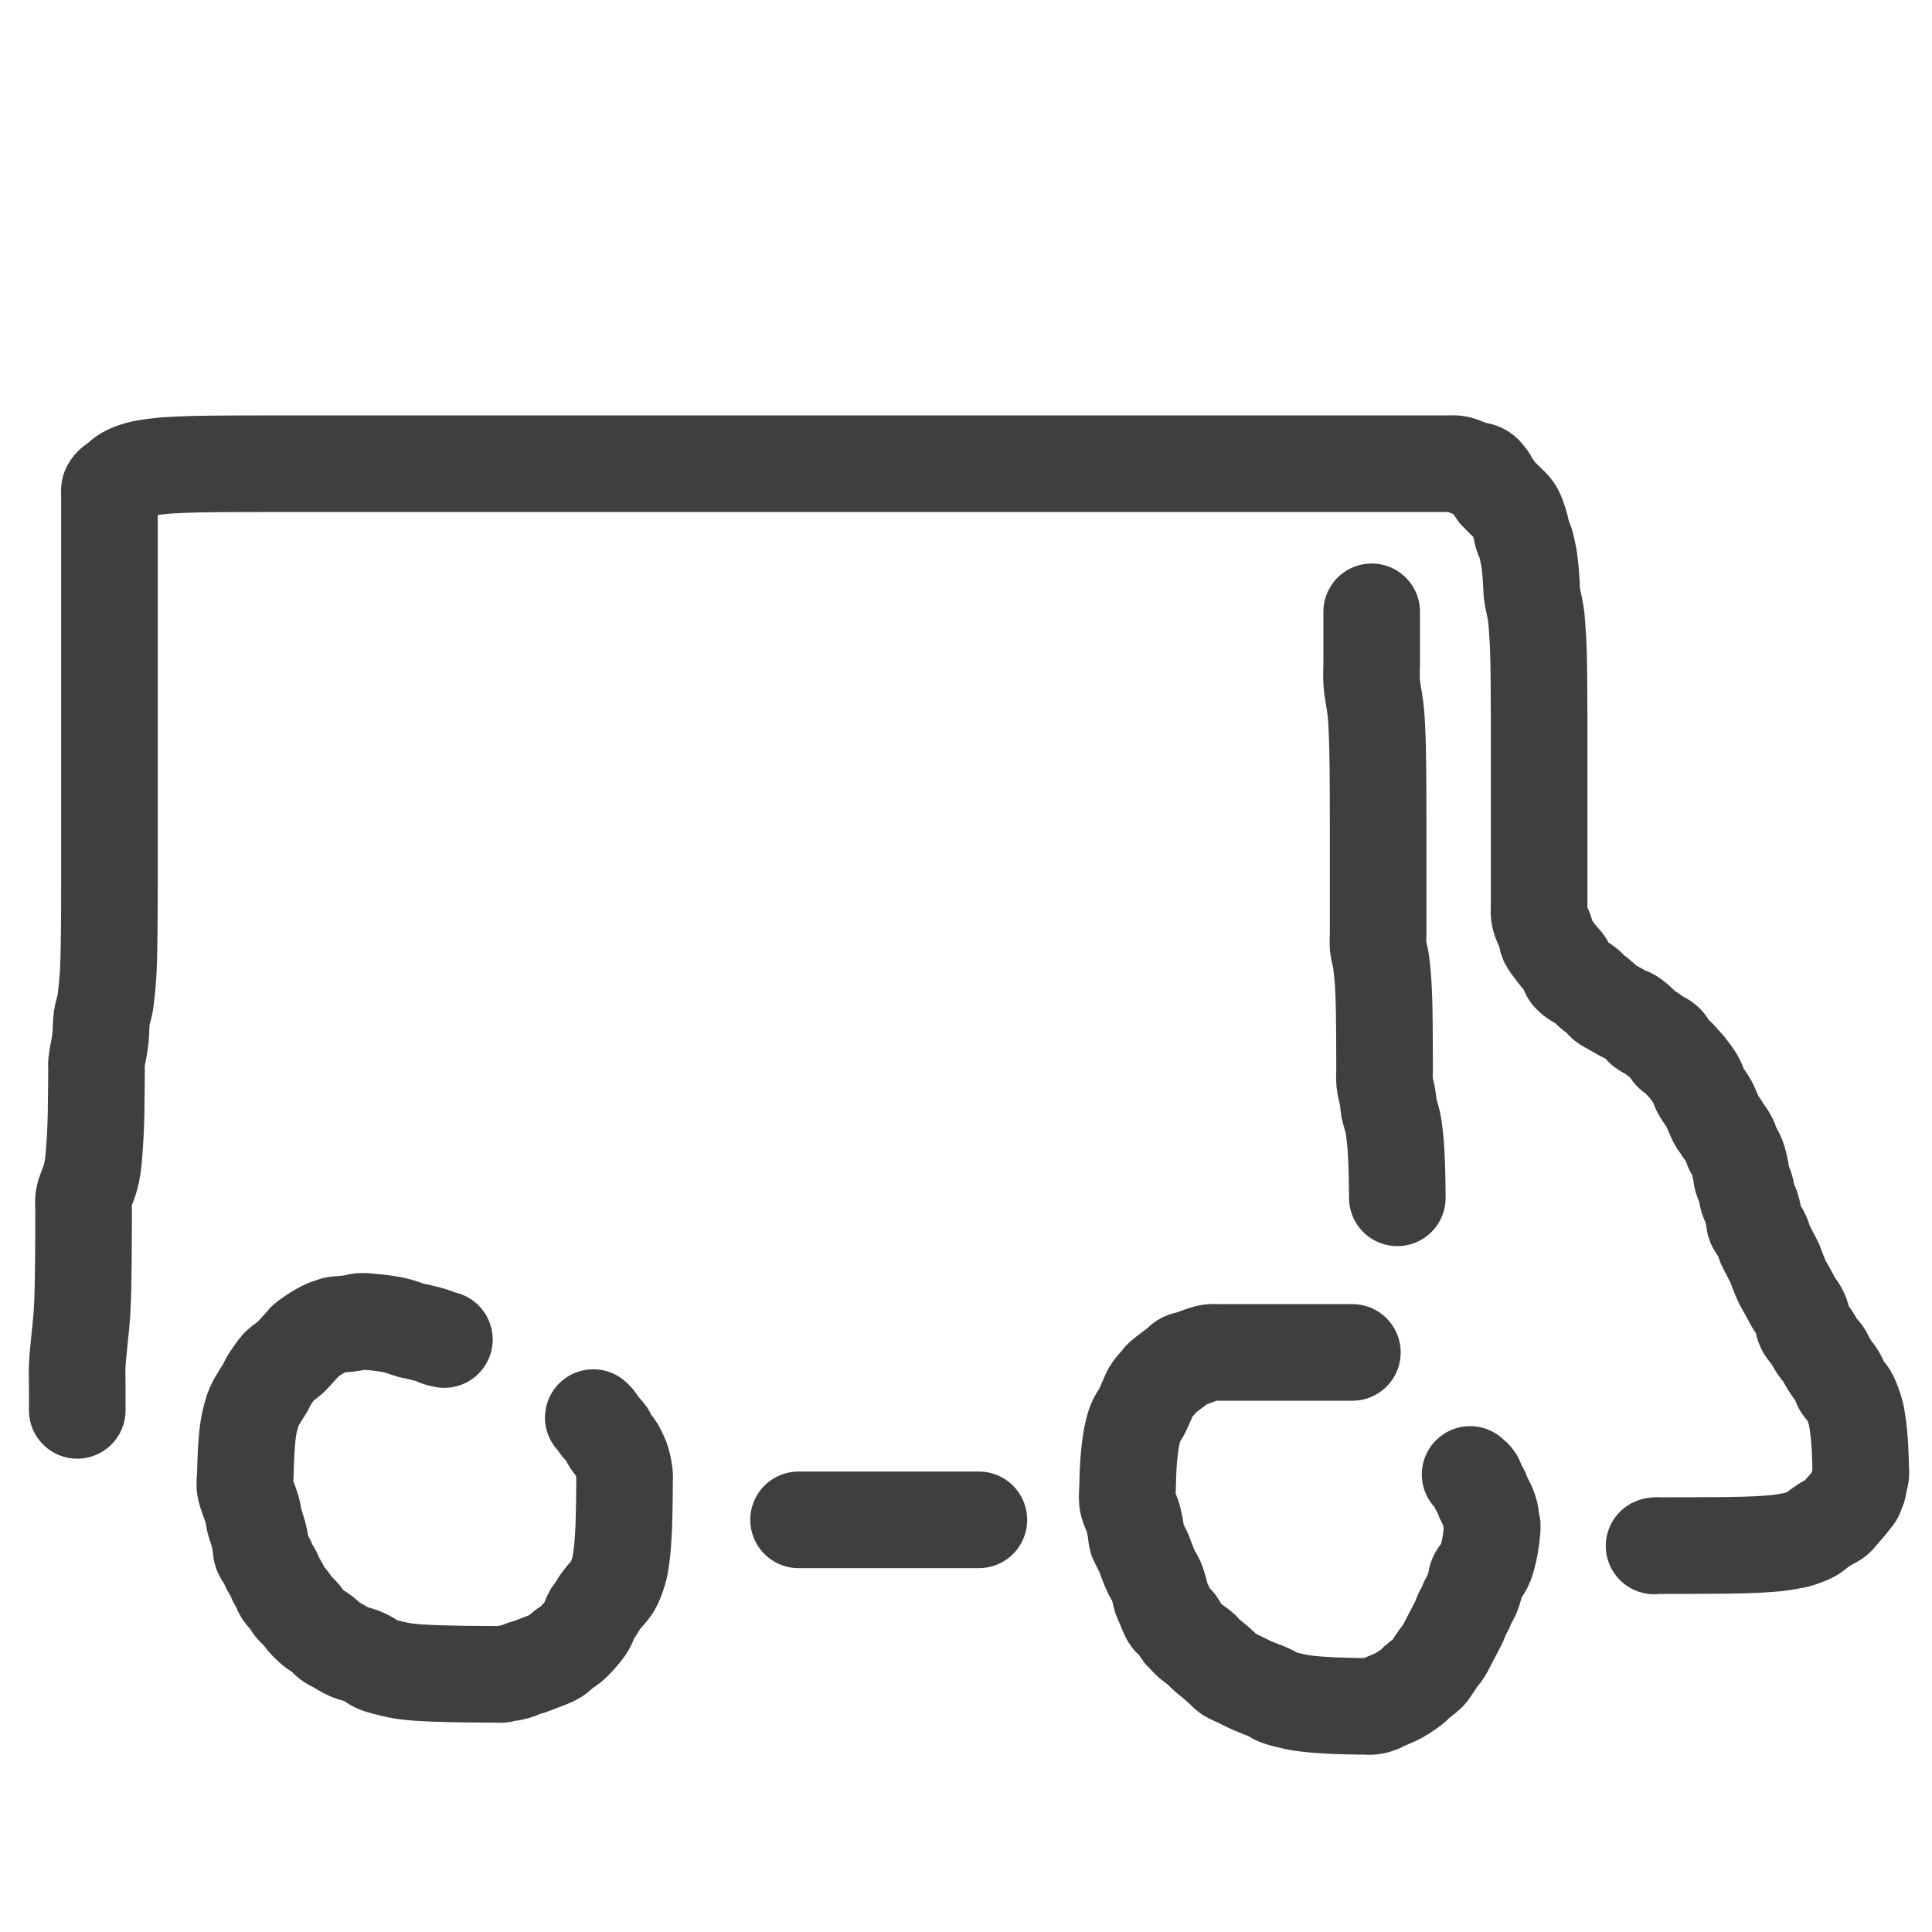<?xml version="1.0" encoding="utf-8"?>
<!-- Generator: SketchAPI 2022.10.24.12 https://api.sketch.io -->
<svg version="1.1" xmlns="http://www.w3.org/2000/svg" xmlns:xlink="http://www.w3.org/1999/xlink" xmlns:sketchjs="https://sketch.io/dtd/" sketchjs:metadata="eyJuYW1lIjoiRHJhd2luZy0xMi5za2V0Y2hwYWQiLCJzdXJmYWNlIjp7ImlzUGFpbnQiOnRydWUsIm1ldGhvZCI6ImZpbGwiLCJibGVuZCI6Im5vcm1hbCIsImVuYWJsZWQiOnRydWUsIm9wYWNpdHkiOjEsInR5cGUiOiJwYXR0ZXJuIiwicGF0dGVybiI6eyJ0eXBlIjoicGF0dGVybiIsInJlZmxlY3QiOiJuby1yZWZsZWN0IiwicmVwZWF0IjoicmVwZWF0Iiwic21vb3RoaW5nIjpmYWxzZSwic3JjIjoidHJhbnNwYXJlbnRMaWdodCIsInN4IjoxLCJzeSI6MSwieDAiOjAuNSwieDEiOjEsInkwIjowLjUsInkxIjoxfSwiaXNGaWxsIjp0cnVlfSwiY2xpcFBhdGgiOnsiZW5hYmxlZCI6dHJ1ZSwic3R5bGUiOnsic3Ryb2tlU3R5bGUiOiJibGFjayIsImxpbmVXaWR0aCI6MX19LCJkZXNjcmlwdGlvbiI6Ik1hZGUgd2l0aCBTa2V0Y2hwYWQiLCJtZXRhZGF0YSI6e30sImV4cG9ydERQSSI6NzIsImV4cG9ydEZvcm1hdCI6InBuZyIsImV4cG9ydFF1YWxpdHkiOjAuOTUsInVuaXRzIjoicHgiLCJ3aWR0aCI6MzAwLCJoZWlnaHQiOjMwMCwicGFnZXMiOlt7IndpZHRoIjozMDAsImhlaWdodCI6MzAwfV0sInV1aWQiOiJiOTk4ZTg2NS03ZDAyLTQ0NWMtOWZmNC00NGI3ODRjZjJiY2EifQ==" width="300" height="300" viewBox="0 0 300 300">
<path style="fill: none; stroke: #3f3f3f; mix-blend-mode: source-over; stroke-dasharray: none; stroke-dashoffset: 0; stroke-linecap: round; stroke-linejoin: round; stroke-miterlimit: 4; stroke-opacity: 1; stroke-width: 15;" sketchjs:tool="pencil" d="M30.99 2.83 C30.99 2.83 30.99 2.83 30.99 2.83 30.99 2.83 30.153 2.665 29.9 2.56 29.752 2.498 29.741 2.433 29.57 2.36 29.111 2.162 27.551 1.779 26.88 1.62 26.485 1.526 26.305 1.528 25.93 1.43 25.365 1.282 24.402 0.907 23.84 0.75 23.468 0.646 23.216 0.595 22.9 0.53 22.583 0.465 22.262 0.41 21.94 0.36 21.616 0.31 21.288 0.268 20.96 0.23 20.631 0.192 20.357 0.161 19.97 0.13 19.422 0.086 18.537 -0.03 17.98 0.01 17.569 0.04 17.266 0.169 16.92 0.23 16.59 0.288 16.331 0.324 15.95 0.37 15.407 0.435 14.297 0.479 13.97 0.56 13.857 0.588 13.849 0.614 13.75 0.65 13.552 0.721 13.164 0.804 12.85 0.93 12.48 1.078 12.063 1.296 11.68 1.51 11.289 1.728 10.907 1.975 10.53 2.23 10.147 2.488 9.679 2.791 9.4 3.05 9.205 3.231 9.137 3.369 8.96 3.57 8.706 3.859 8.33 4.265 8.01 4.61 7.69 4.955 7.424 5.29 7.04 5.64 6.566 6.073 5.709 6.605 5.34 6.97 5.129 7.179 5.078 7.279 4.9 7.52 4.585 7.946 3.94 8.849 3.66 9.34 3.484 9.649 3.444 9.847 3.29 10.13 3.098 10.483 2.83 10.844 2.57 11.28 2.236 11.839 1.754 12.576 1.47 13.22 1.212 13.805 1.039 14.474 0.9 14.97 0.8 15.329 0.745 15.593 0.68 15.91 0.615 16.23 0.564 16.499 0.51 16.88 0.434 17.421 0.358 18.125 0.3 18.85 0.229 19.74 0.177 20.935 0.14 21.83 0.109 22.563 0.097 23.163 0.08 23.83 0.063 24.497 -0.068 25.098 0.04 25.83 0.179 26.772 0.848 28.238 1.06 28.98 1.174 29.379 1.224 29.596 1.29 29.91 1.357 30.229 1.368 30.499 1.46 30.88 1.596 31.446 1.949 32.4 2.1 32.96 2.201 33.333 2.257 33.583 2.32 33.9 2.384 34.22 2.432 34.545 2.48 34.87 2.528 35.195 2.49 35.507 2.61 35.85 2.764 36.29 3.24 36.839 3.45 37.25 3.605 37.554 3.653 37.777 3.8 38.07 3.981 38.431 4.301 38.879 4.48 39.24 4.625 39.532 4.676 39.767 4.82 40.06 4.997 40.421 5.311 40.868 5.49 41.23 5.636 41.526 5.657 41.759 5.84 42.06 6.106 42.498 6.77 43.118 7.06 43.53 7.25 43.801 7.277 43.976 7.48 44.24 7.797 44.653 8.568 45.281 8.89 45.68 9.09 45.928 9.115 46.085 9.32 46.33 9.655 46.73 10.411 47.434 10.82 47.76 11.071 47.96 11.227 48.019 11.47 48.19 11.796 48.42 12.31 48.769 12.59 49.03 12.786 49.213 12.831 49.377 13.04 49.55 13.355 49.811 13.896 50.053 14.39 50.33 14.981 50.662 15.699 51.127 16.35 51.4 16.942 51.649 17.598 51.735 18.12 51.94 18.558 52.112 18.908 52.296 19.29 52.51 19.681 52.729 19.958 53.024 20.44 53.24 21.127 53.548 22.434 53.835 23.1 54 23.494 54.098 23.731 54.14 24.05 54.2 24.371 54.26 24.639 54.31 25.02 54.36 25.563 54.431 26.272 54.498 27 54.55 27.894 54.614 29.093 54.658 29.99 54.69 30.723 54.716 31.323 54.725 31.99 54.74 32.657 54.755 33.323 54.77 33.99 54.78 34.657 54.79 35.323 54.795 35.99 54.8 36.657 54.805 37.438 54.806 37.99 54.81 38.381 54.813 38.657 54.818 38.99 54.82 39.323 54.822 39.805 54.85 39.99 54.82 40.063 54.808 40.061 54.791 40.14 54.77 40.417 54.697 41.491 54.561 42.04 54.4 42.481 54.271 42.834 54.067 43.2 53.94 43.519 53.83 43.748 53.792 44.11 53.67 44.663 53.484 45.495 53.166 46.18 52.89 46.868 52.613 47.627 52.382 48.23 52.01 48.79 51.665 49.29 51.063 49.7 50.77 49.967 50.579 50.138 50.552 50.4 50.35 50.813 50.031 51.396 49.444 51.85 48.93 52.318 48.4 52.822 47.796 53.16 47.21 53.463 46.684 53.624 45.948 53.83 45.6 53.942 45.411 54.015 45.387 54.15 45.2 54.43 44.811 54.894 43.972 55.35 43.34 55.862 42.631 56.68 41.865 57.1 41.17 57.431 40.622 57.617 40.037 57.79 39.58 57.917 39.244 57.995 38.993 58.08 38.69 58.166 38.383 58.231 38.122 58.3 37.75 58.399 37.219 58.505 36.341 58.57 35.8 58.616 35.415 58.638 35.197 58.67 34.81 58.716 34.262 58.768 33.369 58.8 32.82 58.822 32.433 58.835 32.218 58.85 31.83 58.871 31.279 58.888 30.382 58.9 29.83 58.909 29.439 58.913 29.163 58.92 28.83 58.927 28.497 58.934 28.221 58.94 27.83 58.948 27.278 58.957 26.382 58.96 25.83 58.962 25.439 58.958 25.163 58.96 24.83 58.962 24.497 59.006 24.221 58.97 23.83 58.918 23.264 58.743 22.352 58.57 21.77 58.437 21.321 58.283 20.991 58.1 20.61 57.911 20.217 57.659 19.736 57.45 19.45 57.31 19.258 57.171 19.178 57.04 19.01 56.89 18.818 56.74 18.586 56.61 18.35 56.472 18.101 56.376 17.766 56.24 17.55 56.134 17.382 56.043 17.307 55.9 17.14 55.668 16.868 55.209 16.405 54.97 16.08 54.789 15.834 54.704 15.587 54.55 15.39 54.414 15.218 54.11 14.95 54.11 14.95 " transform="matrix(1,0,0,1,38.014,205.171)"/>
<path style="fill: none; stroke: #3f3f3f; mix-blend-mode: source-over; stroke-dasharray: none; stroke-dashoffset: 0; stroke-linecap: round; stroke-linejoin: round; stroke-miterlimit: 4; stroke-opacity: 1; stroke-width: 15;" sketchjs:tool="pencil" d="M34.97 0.02 C34.97 0.02 34.97 0.02 34.97 0.02 34.97 0.02 34.303 0.02 33.97 0.02 33.637 0.02 33.393 0.02 32.97 0.02 32.238 0.02 30.702 0.02 29.97 0.02 29.547 0.02 29.393 0.02 28.97 0.02 28.238 0.02 26.702 0.02 25.97 0.02 25.547 0.02 25.361 0.02 24.97 0.02 24.418 0.02 23.637 0.02 22.97 0.02 22.303 0.02 21.637 0.02 20.97 0.02 20.303 0.02 19.522 0.02 18.97 0.02 18.579 0.02 18.303 0.02 17.97 0.02 17.637 0.02 17.361 0.02 16.97 0.02 16.418 0.02 15.522 0.02 14.97 0.02 14.579 0.02 14.303 0.02 13.97 0.02 13.637 0.02 13.308 -0.021 12.97 0.02 12.612 0.064 12.298 0.165 11.88 0.29 11.294 0.465 10.357 0.85 9.8 1.02 9.434 1.132 9.107 1.163 8.88 1.26 8.733 1.323 8.656 1.38 8.54 1.47 8.397 1.582 8.302 1.726 8.1 1.9 7.72 2.227 6.877 2.809 6.37 3.21 5.961 3.533 5.552 3.832 5.28 4.11 5.087 4.308 5.016 4.456 4.84 4.67 4.592 4.972 4.155 5.411 3.92 5.74 3.742 5.989 3.636 6.194 3.51 6.44 3.378 6.699 3.3 6.926 3.15 7.26 2.914 7.787 2.524 8.715 2.22 9.29 1.983 9.738 1.704 10.091 1.52 10.45 1.371 10.741 1.283 10.937 1.17 11.27 1.005 11.756 0.826 12.485 0.7 13.11 0.572 13.745 0.48 14.511 0.41 15.05 0.36 15.434 0.332 15.71 0.3 16.04 0.268 16.37 0.243 16.7 0.22 17.03 0.197 17.36 0.178 17.689 0.16 18.02 0.142 18.352 0.125 18.629 0.11 19.02 0.089 19.572 0.075 20.353 0.06 21.02 0.045 21.687 -0.041 22.459 0.02 23.02 0.065 23.438 0.16 23.739 0.28 24.1 0.408 24.485 0.632 24.822 0.78 25.26 0.962 25.799 1.115 26.483 1.24 27.11 1.366 27.746 1.423 28.703 1.53 29.05 1.572 29.186 1.596 29.188 1.66 29.32 1.835 29.68 2.423 30.795 2.65 31.33 2.795 31.672 2.825 31.844 2.96 32.19 3.17 32.731 3.535 33.669 3.82 34.25 4.041 34.7 4.287 34.973 4.48 35.41 4.707 35.924 4.911 36.664 5.05 37.16 5.15 37.519 5.162 37.775 5.27 38.1 5.394 38.474 5.582 38.828 5.78 39.27 6.041 39.853 6.333 40.798 6.71 41.29 6.992 41.659 7.391 41.76 7.67 42.09 7.981 42.458 8.21 43.115 8.45 43.43 8.601 43.629 8.707 43.693 8.88 43.87 9.142 44.138 9.48 44.536 9.87 44.88 10.352 45.305 11.214 45.83 11.59 46.19 11.804 46.395 11.831 46.52 12.04 46.73 12.404 47.094 13.188 47.675 13.67 48.09 14.064 48.429 14.38 48.713 14.73 49.03 15.08 49.347 15.368 49.717 15.77 49.99 16.205 50.286 16.734 50.449 17.27 50.71 17.892 51.012 18.542 51.368 19.28 51.7 20.154 52.094 21.445 52.532 22.19 52.89 22.676 53.123 22.874 53.344 23.36 53.54 24.063 53.824 25.394 54.107 26.07 54.26 26.469 54.35 26.652 54.383 27.03 54.44 27.567 54.522 28.333 54.608 28.99 54.67 29.65 54.732 30.43 54.777 30.98 54.81 31.37 54.833 31.647 54.845 31.98 54.86 32.311 54.875 32.639 54.888 32.97 54.9 33.302 54.912 33.637 54.922 33.97 54.93 34.303 54.938 34.637 54.943 34.97 54.95 35.303 54.957 35.637 54.965 35.97 54.97 36.303 54.975 36.637 54.977 36.97 54.98 37.303 54.983 37.632 55.028 37.97 54.99 38.328 54.95 38.81 54.831 39.06 54.73 39.204 54.672 39.217 54.625 39.38 54.54 39.855 54.293 41.364 53.742 42.24 53.25 43.057 52.791 44.038 52.098 44.49 51.71 44.712 51.52 44.733 51.421 44.94 51.23 45.314 50.885 46.25 50.255 46.62 49.89 46.833 49.68 46.89 49.582 47.07 49.34 47.387 48.913 47.92 48.039 48.3 47.51 48.602 47.089 48.929 46.741 49.15 46.4 49.321 46.136 49.387 45.967 49.55 45.66 49.815 45.16 50.238 44.341 50.58 43.68 50.922 43.018 51.366 42.222 51.6 41.69 51.75 41.349 51.783 41.134 51.92 40.83 52.085 40.465 52.382 40.024 52.55 39.66 52.689 39.359 52.74 39.11 52.88 38.81 53.049 38.448 53.332 38.088 53.52 37.65 53.742 37.132 53.945 36.38 54.08 35.88 54.177 35.52 54.145 35.272 54.29 34.94 54.485 34.493 55.038 33.915 55.28 33.5 55.45 33.208 55.538 33.041 55.66 32.72 55.84 32.248 56.048 31.419 56.17 30.91 56.258 30.545 56.304 30.28 56.36 29.96 56.417 29.637 56.462 29.364 56.51 28.98 56.578 28.438 56.716 27.23 56.7 27.01 56.697 26.965 56.689 26.972 56.68 26.93 56.649 26.787 56.552 26.292 56.5 25.97 56.448 25.646 56.45 25.325 56.37 24.99 56.282 24.62 56.133 24.227 55.97 23.85 55.799 23.456 55.522 23.045 55.36 22.68 55.225 22.376 55.179 22.123 55.04 21.82 54.873 21.456 54.569 21.022 54.4 20.66 54.26 20.36 54.195 20.032 54.07 19.81 53.978 19.647 53.891 19.549 53.77 19.42 53.627 19.268 53.25 18.97 53.25 18.97 " transform="matrix(1,0,0,1,175.028,209.982)"/>
<path style="fill: none; stroke: #3f3f3f; mix-blend-mode: source-over; stroke-dasharray: none; stroke-dashoffset: 0; stroke-linecap: round; stroke-linejoin: round; stroke-miterlimit: 4; stroke-opacity: 1; stroke-width: 15;" sketchjs:tool="pencil" d="M0.02 147.02 C0.02 147.02 0.02 147.02 0.02 147.02 0.02 147.02 0.02 144.258 0.02 143.02 0.02 141.948 -0.036 141.259 0.02 140.02 0.112 137.991 0.605 134.221 0.75 132.01 0.852 130.452 0.871 129.536 0.91 128.02 0.962 126.013 0.977 122.646 0.99 121.02 0.997 120.151 0.997 119.754 1 119.02 1.004 118.121 1.006 116.919 1.01 116.02 1.013 115.286 0.9 114.752 1.02 114.02 1.175 113.075 1.824 111.787 2.07 110.86 2.257 110.153 2.344 109.712 2.45 108.96 2.602 107.885 2.707 106.105 2.78 105.01 2.832 104.231 2.853 103.676 2.88 103.01 2.907 102.346 2.923 101.798 2.94 101.02 2.964 99.917 2.98 97.909 2.99 97.02 2.995 96.576 2.997 96.411 3 96.02 3.004 95.468 3.009 94.572 3.01 94.02 3.011 93.629 2.974 93.442 3.01 93.02 3.073 92.279 3.422 90.717 3.53 89.98 3.591 89.561 3.611 89.409 3.65 88.99 3.717 88.264 3.706 86.908 3.84 86.01 3.953 85.252 4.196 84.695 4.33 83.94 4.488 83.05 4.608 81.72 4.68 81 4.722 80.583 4.735 80.341 4.76 80.01 4.785 79.678 4.808 79.4 4.83 79.01 4.86 78.46 4.89 77.684 4.91 77.02 4.93 76.354 4.938 75.687 4.95 75.02 4.962 74.353 4.973 73.572 4.98 73.02 4.985 72.629 4.987 72.353 4.99 72.02 4.993 71.687 4.997 71.411 5 71.02 5.004 70.468 5.007 69.754 5.01 69.02 5.014 68.121 5.019 66.919 5.02 66.02 5.021 65.286 5.02 64.754 5.02 64.02 5.02 63.121 5.02 61.752 5.02 61.02 5.02 60.597 5.02 60.353 5.02 60.02 5.02 59.687 5.02 59.411 5.02 59.02 5.02 58.468 5.02 57.572 5.02 57.02 5.02 56.629 5.02 56.411 5.02 56.02 5.02 55.468 5.02 54.754 5.02 54.02 5.02 53.121 5.02 51.919 5.02 51.02 5.02 50.286 5.02 49.572 5.02 49.02 5.02 48.629 5.02 48.443 5.02 48.02 5.02 47.288 5.02 45.752 5.02 45.02 5.02 44.597 5.02 44.353 5.02 44.02 5.02 43.687 5.02 43.443 5.02 43.02 5.02 42.288 5.02 41.02 5.02 40.02 5.02 39.02 5.02 37.919 5.02 37.02 5.02 36.286 5.02 35.572 5.02 35.02 5.02 34.629 5.02 34.353 5.02 34.02 5.02 33.687 5.02 33.464 5.02 33.02 5.02 32.131 5.02 29.909 5.02 29.02 5.02 28.576 5.02 28.443 5.02 28.02 5.02 27.288 5.02 25.919 5.02 25.02 5.02 24.286 5.02 23.687 5.02 23.02 5.02 22.353 5.02 21.754 5.02 21.02 5.02 20.121 5.02 18.752 5.02 18.02 5.02 17.597 5.02 17.411 5.02 17.02 5.02 16.468 5.02 15.572 5.02 15.02 5.02 14.629 5.02 14.353 5.02 14.02 5.02 13.687 5.02 13.411 5.02 13.02 5.02 12.468 5.02 11.572 5.02 11.02 5.02 10.629 5.02 10.353 5.02 10.02 5.02 9.687 5.02 9.411 5.02 9.02 5.02 8.468 5.02 7.572 5.02 7.02 5.02 6.629 5.02 6.353 5.02 6.02 5.02 5.687 5.02 5.353 5.02 5.02 5.02 4.687 4.986 4.209 5.02 4.02 5.034 3.942 5.048 3.922 5.08 3.86 5.132 3.76 5.224 3.612 5.33 3.49 5.459 3.342 5.638 3.189 5.82 3.05 6.02 2.897 6.298 2.777 6.49 2.62 6.661 2.481 6.763 2.312 6.93 2.17 7.115 2.013 7.333 1.863 7.56 1.73 7.801 1.588 8.07 1.464 8.34 1.35 8.617 1.233 8.906 1.132 9.2 1.04 9.502 0.945 9.762 0.869 10.13 0.79 10.655 0.678 11.522 0.553 12.06 0.48 12.444 0.428 12.72 0.403 13.05 0.37 13.38 0.337 13.653 0.307 14.04 0.28 14.588 0.241 15.48 0.205 16.03 0.18 16.42 0.162 16.697 0.152 17.03 0.14 17.363 0.128 17.639 0.12 18.03 0.11 18.582 0.096 19.478 0.078 20.03 0.07 20.421 0.064 20.697 0.063 21.03 0.06 21.363 0.057 21.607 0.054 22.03 0.05 22.762 0.044 24.298 0.032 25.03 0.03 25.453 0.029 25.698 0.03 26.03 0.03 26.361 0.03 26.601 0.031 27.02 0.03 27.75 0.029 29.121 0.021 30.02 0.02 30.754 0.019 31.353 0.02 32.02 0.02 32.687 0.02 33.286 0.02 34.02 0.02 34.919 0.02 35.948 0.02 37.02 0.02 38.258 0.02 39.612 0.02 41.02 0.02 42.594 0.02 44.565 0.02 46.02 0.02 47.147 0.02 47.848 0.02 49.02 0.02 50.677 0.02 53.222 0.02 55.02 0.02 56.488 0.02 57.501 0.02 59.02 0.02 61.029 0.02 64.011 0.02 66.02 0.02 67.539 0.02 68.501 0.02 70.02 0.02 72.029 0.02 75.011 0.02 77.02 0.02 78.539 0.02 79.612 0.02 81.02 0.02 82.594 0.02 84.729 0.02 86.02 0.02 86.837 0.02 87.239 0.02 88.02 0.02 89.125 0.02 90.782 0.02 92.02 0.02 93.092 0.02 94.02 0.02 95.02 0.02 96.02 0.02 96.948 0.02 98.02 0.02 99.258 0.02 100.687 0.02 102.02 0.02 103.353 0.02 104.687 0.02 106.02 0.02 107.353 0.02 108.915 0.02 110.02 0.02 110.801 0.02 111.353 0.02 112.02 0.02 112.687 0.02 113.353 0.02 114.02 0.02 114.687 0.02 115.353 0.02 116.02 0.02 116.687 0.02 117.239 0.02 118.02 0.02 119.125 0.02 121.131 0.02 122.02 0.02 122.464 0.02 122.536 0.02 123.02 0.02 124.3 0.02 128.174 0.02 130.02 0.02 131.229 0.02 131.893 0.02 133.02 0.02 134.475 0.02 136.729 0.02 138.02 0.02 138.837 0.02 139.203 0.02 140.02 0.02 141.311 0.02 143.729 0.02 145.02 0.02 145.837 0.02 146.353 0.02 147.02 0.02 147.687 0.02 148.286 0.02 149.02 0.02 149.919 0.02 151.121 0.02 152.02 0.02 152.754 0.02 153.239 0.02 154.02 0.02 155.125 0.02 156.915 0.02 158.02 0.02 158.801 0.02 159.286 0.02 160.02 0.02 160.919 0.02 162.02 0.02 163.02 0.02 164.02 0.02 164.948 0.02 166.02 0.02 167.258 0.02 169.131 0.02 170.02 0.02 170.464 0.02 170.597 0.02 171.02 0.02 171.752 0.02 173.121 0.02 174.02 0.02 174.754 0.02 175.353 0.02 176.02 0.02 176.687 0.02 177.353 0.02 178.02 0.02 178.687 0.02 179.353 0.02 180.02 0.02 180.687 0.02 181.468 0.02 182.02 0.02 182.411 0.02 182.687 0.02 183.02 0.02 183.353 0.02 183.629 0.02 184.02 0.02 184.572 0.02 185.353 0.02 186.02 0.02 186.687 0.02 187.468 0.02 188.02 0.02 188.411 0.02 188.687 0.02 189.02 0.02 189.353 0.02 189.597 0.02 190.02 0.02 190.752 0.02 192.288 0.02 193.02 0.02 193.443 0.02 193.687 0.02 194.02 0.02 194.353 0.02 194.629 0.02 195.02 0.02 195.572 0.02 196.468 0.02 197.02 0.02 197.411 0.02 197.597 0.02 198.02 0.02 198.752 0.02 200.288 0.02 201.02 0.02 201.443 0.02 201.629 0.02 202.02 0.02 202.572 0.02 203.468 0.02 204.02 0.02 204.411 0.02 204.687 0.02 205.02 0.02 205.353 0.02 205.629 0.02 206.02 0.02 206.572 0.02 207.468 0.02 208.02 0.02 208.411 0.02 208.687 0.02 209.02 0.02 209.353 0.02 209.687 0.02 210.02 0.02 210.353 0.02 210.629 0.02 211.02 0.02 211.572 0.02 212.468 0.02 213.02 0.02 213.411 0.02 213.682 -0.021 214.02 0.02 214.378 0.064 214.746 0.165 215.11 0.29 215.499 0.423 215.839 0.657 216.28 0.81 216.817 0.997 217.67 1.032 218.12 1.28 218.445 1.459 218.639 1.728 218.84 1.96 219.016 2.163 219.145 2.358 219.28 2.58 219.423 2.816 219.528 3.129 219.67 3.34 219.786 3.512 219.919 3.604 220.04 3.77 220.184 3.968 220.306 4.263 220.46 4.46 220.596 4.632 220.724 4.724 220.9 4.9 221.166 5.166 221.567 5.567 221.9 5.9 222.233 6.233 222.644 6.593 222.9 6.9 223.089 7.128 223.197 7.266 223.34 7.54 223.557 7.956 223.815 8.733 223.97 9.21 224.083 9.559 224.145 9.82 224.22 10.13 224.295 10.443 224.32 10.752 224.42 11.08 224.534 11.452 224.75 11.802 224.89 12.24 225.063 12.781 225.223 13.58 225.33 14.1 225.407 14.471 225.446 14.682 225.5 15.06 225.576 15.599 225.653 16.371 225.71 17.03 225.767 17.691 225.811 18.47 225.84 19.02 225.861 19.41 225.832 19.598 225.88 20.02 225.965 20.763 226.337 22.333 226.46 23.07 226.529 23.486 226.556 23.634 226.6 24.05 226.677 24.773 226.762 26.304 226.81 27.03 226.837 27.449 226.852 27.632 226.87 28.02 226.895 28.571 226.913 29.353 226.93 30.02 226.947 30.687 226.959 31.286 226.97 32.02 226.983 32.919 226.996 34.288 227 35.02 227.002 35.443 226.999 35.629 227 36.02 227.001 36.572 227.006 37.468 227.01 38.02 227.013 38.411 227.018 38.687 227.02 39.02 227.022 39.353 227.02 39.629 227.02 40.02 227.02 40.572 227.02 41.468 227.02 42.02 227.02 42.411 227.02 42.687 227.02 43.02 227.02 43.353 227.02 43.687 227.02 44.02 227.02 44.353 227.02 44.687 227.02 45.02 227.02 45.353 227.02 45.597 227.02 46.02 227.02 46.752 227.02 48.288 227.02 49.02 227.02 49.443 227.02 49.629 227.02 50.02 227.02 50.572 227.02 51.468 227.02 52.02 227.02 52.411 227.02 52.629 227.02 53.02 227.02 53.572 227.02 54.353 227.02 55.02 227.02 55.687 227.02 56.353 227.02 57.02 227.02 57.687 227.02 58.468 227.02 59.02 227.02 59.411 227.02 59.597 227.02 60.02 227.02 60.752 227.02 62.288 227.02 63.02 227.02 63.443 227.02 63.629 227.02 64.02 227.02 64.572 227.02 65.468 227.02 66.02 227.02 66.411 227.02 66.629 227.02 67.02 227.02 67.572 227.02 68.468 227.02 69.02 227.02 69.411 226.977 69.682 227.02 70.02 227.065 70.378 227.174 70.746 227.3 71.11 227.433 71.496 227.671 71.906 227.81 72.27 227.93 72.583 228.014 72.858 228.1 73.16 228.188 73.467 228.182 73.767 228.33 74.1 228.53 74.548 228.995 75.105 229.32 75.55 229.61 75.947 229.886 76.288 230.18 76.65 230.476 77.014 230.83 77.317 231.09 77.73 231.375 78.183 231.484 78.873 231.79 79.28 232.051 79.626 232.43 79.866 232.73 80.08 232.975 80.255 233.179 80.332 233.44 80.5 233.777 80.717 234.289 81.041 234.57 81.29 234.767 81.464 234.812 81.593 235.02 81.79 235.392 82.142 236.321 82.773 236.69 83.14 236.902 83.351 236.93 83.508 237.14 83.69 237.448 83.957 237.967 84.201 238.45 84.48 239.033 84.817 239.879 85.311 240.4 85.56 240.732 85.719 240.936 85.719 241.24 85.9 241.68 86.162 242.372 86.768 242.71 87.11 242.917 87.32 242.95 87.486 243.16 87.67 243.466 87.938 244.047 88.187 244.46 88.46 244.855 88.721 245.243 89.058 245.59 89.27 245.862 89.436 246.139 89.518 246.35 89.66 246.522 89.776 246.633 89.85 246.78 90.03 247.026 90.331 247.224 91.037 247.55 91.41 247.851 91.755 248.36 91.965 248.63 92.22 248.822 92.401 248.893 92.538 249.07 92.74 249.325 93.031 249.693 93.383 250.02 93.79 250.427 94.296 251.003 95.09 251.29 95.57 251.47 95.871 251.555 96.073 251.67 96.34 251.789 96.616 251.819 96.856 251.99 97.2 252.282 97.79 253.122 98.906 253.43 99.48 253.606 99.807 253.64 99.953 253.79 100.28 254.03 100.803 254.476 101.9 254.74 102.31 254.869 102.511 254.975 102.559 255.09 102.72 255.232 102.919 255.342 103.169 255.51 103.43 255.727 103.767 256.092 104.213 256.3 104.56 256.465 104.835 256.575 105.062 256.69 105.33 256.809 105.608 256.865 105.894 257 106.2 257.161 106.567 257.454 107.007 257.62 107.37 257.758 107.672 257.845 107.877 257.95 108.22 258.102 108.718 258.268 109.567 258.37 110.09 258.443 110.465 258.44 110.728 258.53 111.06 258.631 111.432 258.851 111.845 258.97 112.21 259.075 112.531 259.145 112.82 259.22 113.13 259.295 113.443 259.32 113.752 259.42 114.08 259.534 114.452 259.762 114.874 259.89 115.24 260.002 115.559 260.08 115.843 260.16 116.15 260.24 116.459 260.309 116.773 260.37 117.09 260.432 117.41 260.4 117.72 260.53 118.06 260.7 118.505 261.208 119.067 261.43 119.48 261.591 119.778 261.683 120.003 261.79 120.28 261.901 120.566 261.951 120.858 262.08 121.17 262.232 121.539 262.447 121.898 262.67 122.34 262.962 122.918 263.45 123.806 263.68 124.34 263.827 124.681 263.854 124.854 263.99 125.2 264.202 125.74 264.572 126.669 264.86 127.25 265.084 127.702 265.284 127.978 265.53 128.42 265.846 128.988 266.252 129.822 266.59 130.38 266.856 130.819 267.16 131.167 267.36 131.52 267.519 131.801 267.611 131.986 267.73 132.31 267.905 132.786 267.966 133.579 268.23 134.13 268.487 134.666 268.93 135.058 269.28 135.58 269.67 136.162 270.134 137.071 270.45 137.47 270.617 137.681 270.75 137.743 270.89 137.91 271.045 138.095 271.197 138.313 271.33 138.54 271.472 138.781 271.555 139.039 271.71 139.32 271.905 139.673 272.175 140.102 272.43 140.48 272.688 140.862 273.037 141.256 273.25 141.6 273.417 141.868 273.522 142.088 273.64 142.35 273.763 142.624 273.849 142.985 273.97 143.21 274.057 143.372 274.127 143.44 274.25 143.6 274.46 143.874 274.887 144.273 275.14 144.69 275.42 145.151 275.648 145.815 275.82 146.27 275.947 146.606 276.025 146.857 276.11 147.16 276.196 147.467 276.26 147.728 276.33 148.1 276.43 148.631 276.544 149.51 276.61 150.05 276.657 150.432 276.68 150.702 276.71 151.03 276.74 151.361 276.767 151.697 276.79 152.03 276.813 152.361 276.833 152.689 276.85 153.02 276.867 153.352 276.877 153.687 276.89 154.02 276.903 154.353 276.92 154.687 276.93 155.02 276.94 155.353 276.943 155.687 276.95 156.02 276.957 156.353 277.007 156.683 276.97 157.02 276.931 157.376 276.783 157.75 276.71 158.1 276.641 158.428 276.612 158.836 276.54 159.06 276.498 159.189 276.453 159.226 276.4 159.35 276.311 159.559 276.202 159.986 276.08 160.21 275.991 160.373 275.915 160.439 275.79 160.6 275.578 160.874 275.21 161.332 274.91 161.69 274.61 162.049 274.301 162.399 273.99 162.75 273.678 163.102 273.415 163.502 273.04 163.8 272.642 164.115 272.085 164.303 271.65 164.57 271.245 164.818 270.884 165.071 270.51 165.34 270.133 165.611 269.822 165.946 269.4 166.19 268.928 166.462 268.253 166.692 267.79 166.86 267.45 166.983 267.249 167.053 266.89 167.14 266.375 167.265 265.512 167.395 264.98 167.48 264.6 167.541 264.384 167.577 264 167.62 263.456 167.681 262.569 167.741 262.02 167.78 261.63 167.807 261.353 167.823 261.02 167.84 260.687 167.857 260.353 167.867 260.02 167.88 259.687 167.893 259.353 167.91 259.02 167.92 258.687 167.93 258.353 167.933 258.02 167.94 257.687 167.947 257.353 167.953 257.02 167.96 256.687 167.967 256.353 167.975 256.02 167.98 255.687 167.985 255.353 167.988 255.02 167.99 254.687 167.992 254.353 167.988 254.02 167.99 253.687 167.992 253.353 167.998 253.02 168 252.687 168.002 252.353 167.998 252.02 168 251.687 168.002 251.353 168.008 251.02 168.01 250.687 168.012 250.353 168.01 250.02 168.01 249.687 168.01 249.353 168.01 249.02 168.01 248.687 168.01 248.353 168.008 248.02 168.01 247.687 168.012 247.353 168.018 247.02 168.02 246.687 168.022 246.353 168.02 246.02 168.02 245.687 168.02 245.205 167.99 245.02 168.02 244.947 168.032 244.87 168.07 244.87 168.07 " transform="matrix(1,0,0,1,11.975,71.982)"/>
<path style="fill: none; stroke: #3f3f3f; mix-blend-mode: source-over; stroke-dasharray: none; stroke-dashoffset: 0; stroke-linecap: round; stroke-linejoin: round; stroke-miterlimit: 4; stroke-opacity: 1; stroke-width: 15;" sketchjs:tool="pencil" d="M28 0 C28 0 28 0 28 0 28 0 28 0 28 0 28 0 27.333 0 27 0 26.667 0 26.391 0 26 0 25.448 0 24.667 0 24 0 23.333 0 22.667 0 22 0 21.333 0 20.667 0 20 0 19.333 0 18.667 0 18 0 17.333 0 16.552 0 16 0 15.609 0 15.333 0 15 0 14.667 0 14.333 0 14 0 13.667 0 13.333 0 13 0 12.667 0 12.333 0 12 0 11.667 0 11.333 0 11 0 10.667 0 10.333 0 10 0 9.667 0 9.333 0 9 0 8.667 0 8.333 0 8 0 7.667 0 7.333 0 7 0 6.667 0 6.333 0 6 0 5.667 0 5.333 0 5 0 4.667 0 4.391 0 4 0 3.448 0 2.552 0 2 0 1.609 0 1.333 0 1 0 0.667 0 0 0 0 0 " transform="matrix(1,0,0,1,124,236)"/>
<path style="fill: none; stroke: #3f3f3f; mix-blend-mode: source-over; stroke-dasharray: none; stroke-dashoffset: 0; stroke-linecap: round; stroke-linejoin: round; stroke-miterlimit: 4; stroke-opacity: 1; stroke-width: 15;" sketchjs:tool="pencil" d="M0.03 0 C0.03 0 0.03 0.556 0.03 1 0.03 1.889 0.03 3.895 0.03 5 0.03 5.781 0.03 6.448 0.03 7 0.03 7.391 0.03 7.577 0.03 8 0.03 8.732 -0.047 9.929 0.03 11 0.119 12.247 0.483 13.921 0.61 15.03 0.699 15.805 0.733 16.282 0.78 17.01 0.838 17.904 0.883 19.27 0.91 20 0.926 20.422 0.93 20.577 0.94 21 0.957 21.732 0.98 23.268 0.99 24 0.996 24.423 0.996 24.577 1 25 1.006 25.732 1.018 27.268 1.02 28 1.021 28.423 1.019 28.577 1.02 29 1.021 29.732 1.029 31.268 1.03 32 1.031 32.423 1.03 32.667 1.03 33 1.03 33.333 1.03 33.609 1.03 34 1.03 34.552 1.03 35.333 1.03 36 1.03 36.667 1.03 37.333 1.03 38 1.03 38.667 1.03 39.448 1.03 40 1.03 40.391 1.03 40.577 1.03 41 1.03 41.732 1.03 43.101 1.03 44 1.03 44.734 1.03 45.333 1.03 46 1.03 46.667 1.03 47.448 1.03 48 1.03 48.391 1.03 48.667 1.03 49 1.03 49.333 1.03 49.609 1.03 50 1.03 50.552 0.963 51.332 1.03 52 1.099 52.685 1.341 53.38 1.45 54.06 1.556 54.719 1.623 55.477 1.68 56.02 1.72 56.405 1.745 56.679 1.77 57.01 1.795 57.342 1.812 57.677 1.83 58.01 1.848 58.341 1.865 58.669 1.88 59 1.895 59.332 1.908 59.667 1.92 60 1.932 60.333 1.942 60.667 1.95 61 1.958 61.333 1.963 61.609 1.97 62 1.98 62.552 1.993 63.333 2 64 2.007 64.667 2.007 65.333 2.01 66 2.013 66.667 2.019 67.448 2.02 68 2.021 68.391 2.018 68.667 2.02 69 2.022 69.333 2.028 69.667 2.03 70 2.032 70.333 2.03 70.609 2.03 71 2.03 71.552 1.964 72.332 2.03 73 2.097 73.685 2.341 74.5 2.44 75.06 2.508 75.443 2.547 75.705 2.59 76.03 2.634 76.358 2.627 76.633 2.7 77.02 2.808 77.589 3.129 78.537 3.26 79.1 3.348 79.479 3.391 79.682 3.45 80.06 3.534 80.597 3.623 81.477 3.68 82.02 3.72 82.405 3.745 82.679 3.77 83.01 3.795 83.342 3.812 83.677 3.83 84.01 3.848 84.341 3.865 84.669 3.88 85 3.895 85.332 3.908 85.667 3.92 86 3.932 86.333 3.942 86.667 3.95 87 3.958 87.333 3.963 87.609 3.97 88 3.98 88.552 3.993 89.448 4 90 4.005 90.391 4.01 91 4.01 91 " transform="matrix(1,0,0,1,212.966,95)"/>
</svg>